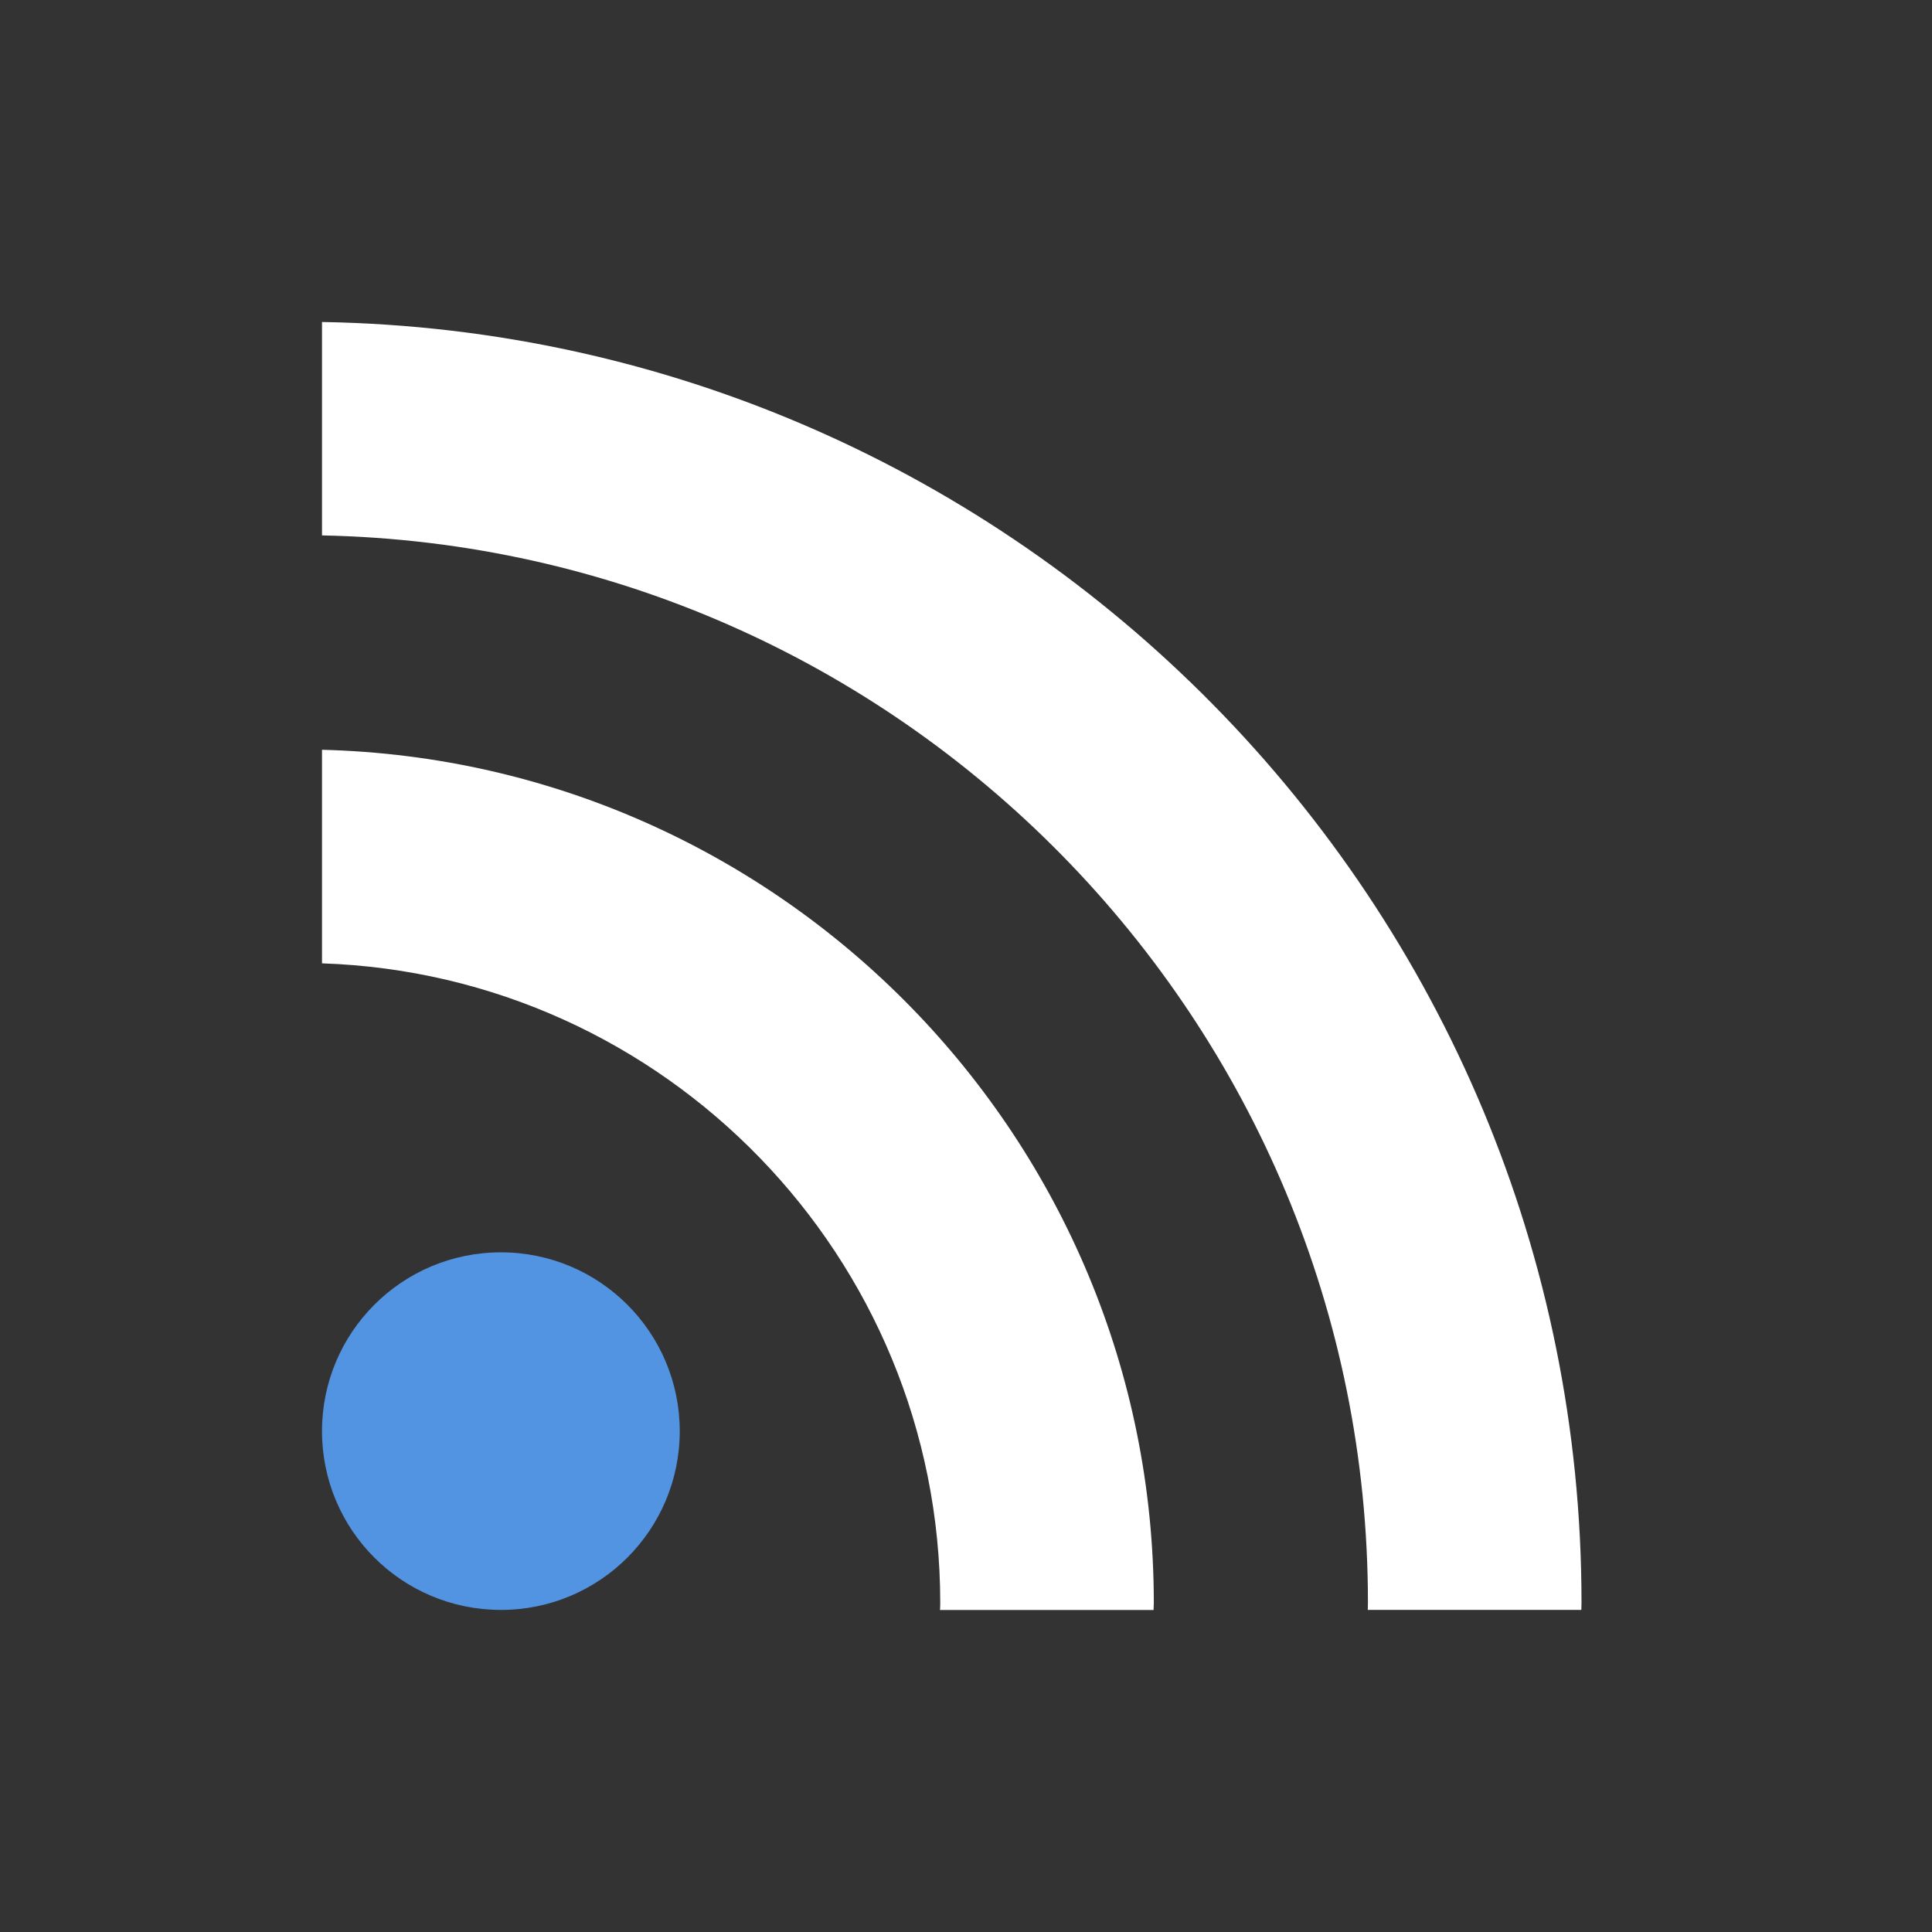 <?xml version="1.0" encoding="UTF-8" standalone="no"?>
<svg
   xmlns:dc="http://purl.org/dc/elements/1.1/"
   xmlns:cc="http://creativecommons.org/ns#"
   xmlns:rdf="http://www.w3.org/1999/02/22-rdf-syntax-ns#"
   xmlns:svg="http://www.w3.org/2000/svg"
   xmlns="http://www.w3.org/2000/svg"
   id="svg3208"
   height="24"
   width="24"
   version="1.0">
  <rect width="100%" height="100%" fill="#333333" stroke="none"/>
  <defs
     id="defs3210" />
  <g
     transform="translate(1,1)"
     id="g4135">
    <path
       style="fill:#5294e2;fill-opacity:1"
       d="M 5.223,14.557 C 3.993,14.557 3,15.552 3,16.778 c 0,1.228 0.993,2.221 2.223,2.221 1.227,0 2.221,-0.994 2.221,-2.221 -7.324e-4,-1.226 -0.994,-2.221 -2.221,-2.221 z"
       id="path3" />
    <path
       style="opacity:1;fill:#ffffff;fill-opacity:1"
       d="m 3,3 0,2.651 c 7.19,0.144 12.993,6.034 12.993,13.259 0,0.03 -0.002,0.061 -0.002,0.089 l 2.653,0 c 0,-0.03 0.002,-0.059 0.002,-0.089 C 18.648,10.224 11.652,3.144 3,3 Z"
       id="path5" />
    <path
       style="opacity:1;fill:#ffffff;fill-opacity:1"
       d="m 3,8.314 0,2.653 c 4.259,0.142 7.68,3.648 7.68,7.944 0,0.03 -7.32e-4,0.061 -0.003,0.089 l 2.653,0 c 0,-0.029 0.003,-0.059 0.003,-0.089 C 13.333,13.153 8.722,8.458 3,8.314 Z"
       id="path7" />
  </g>
</svg>
